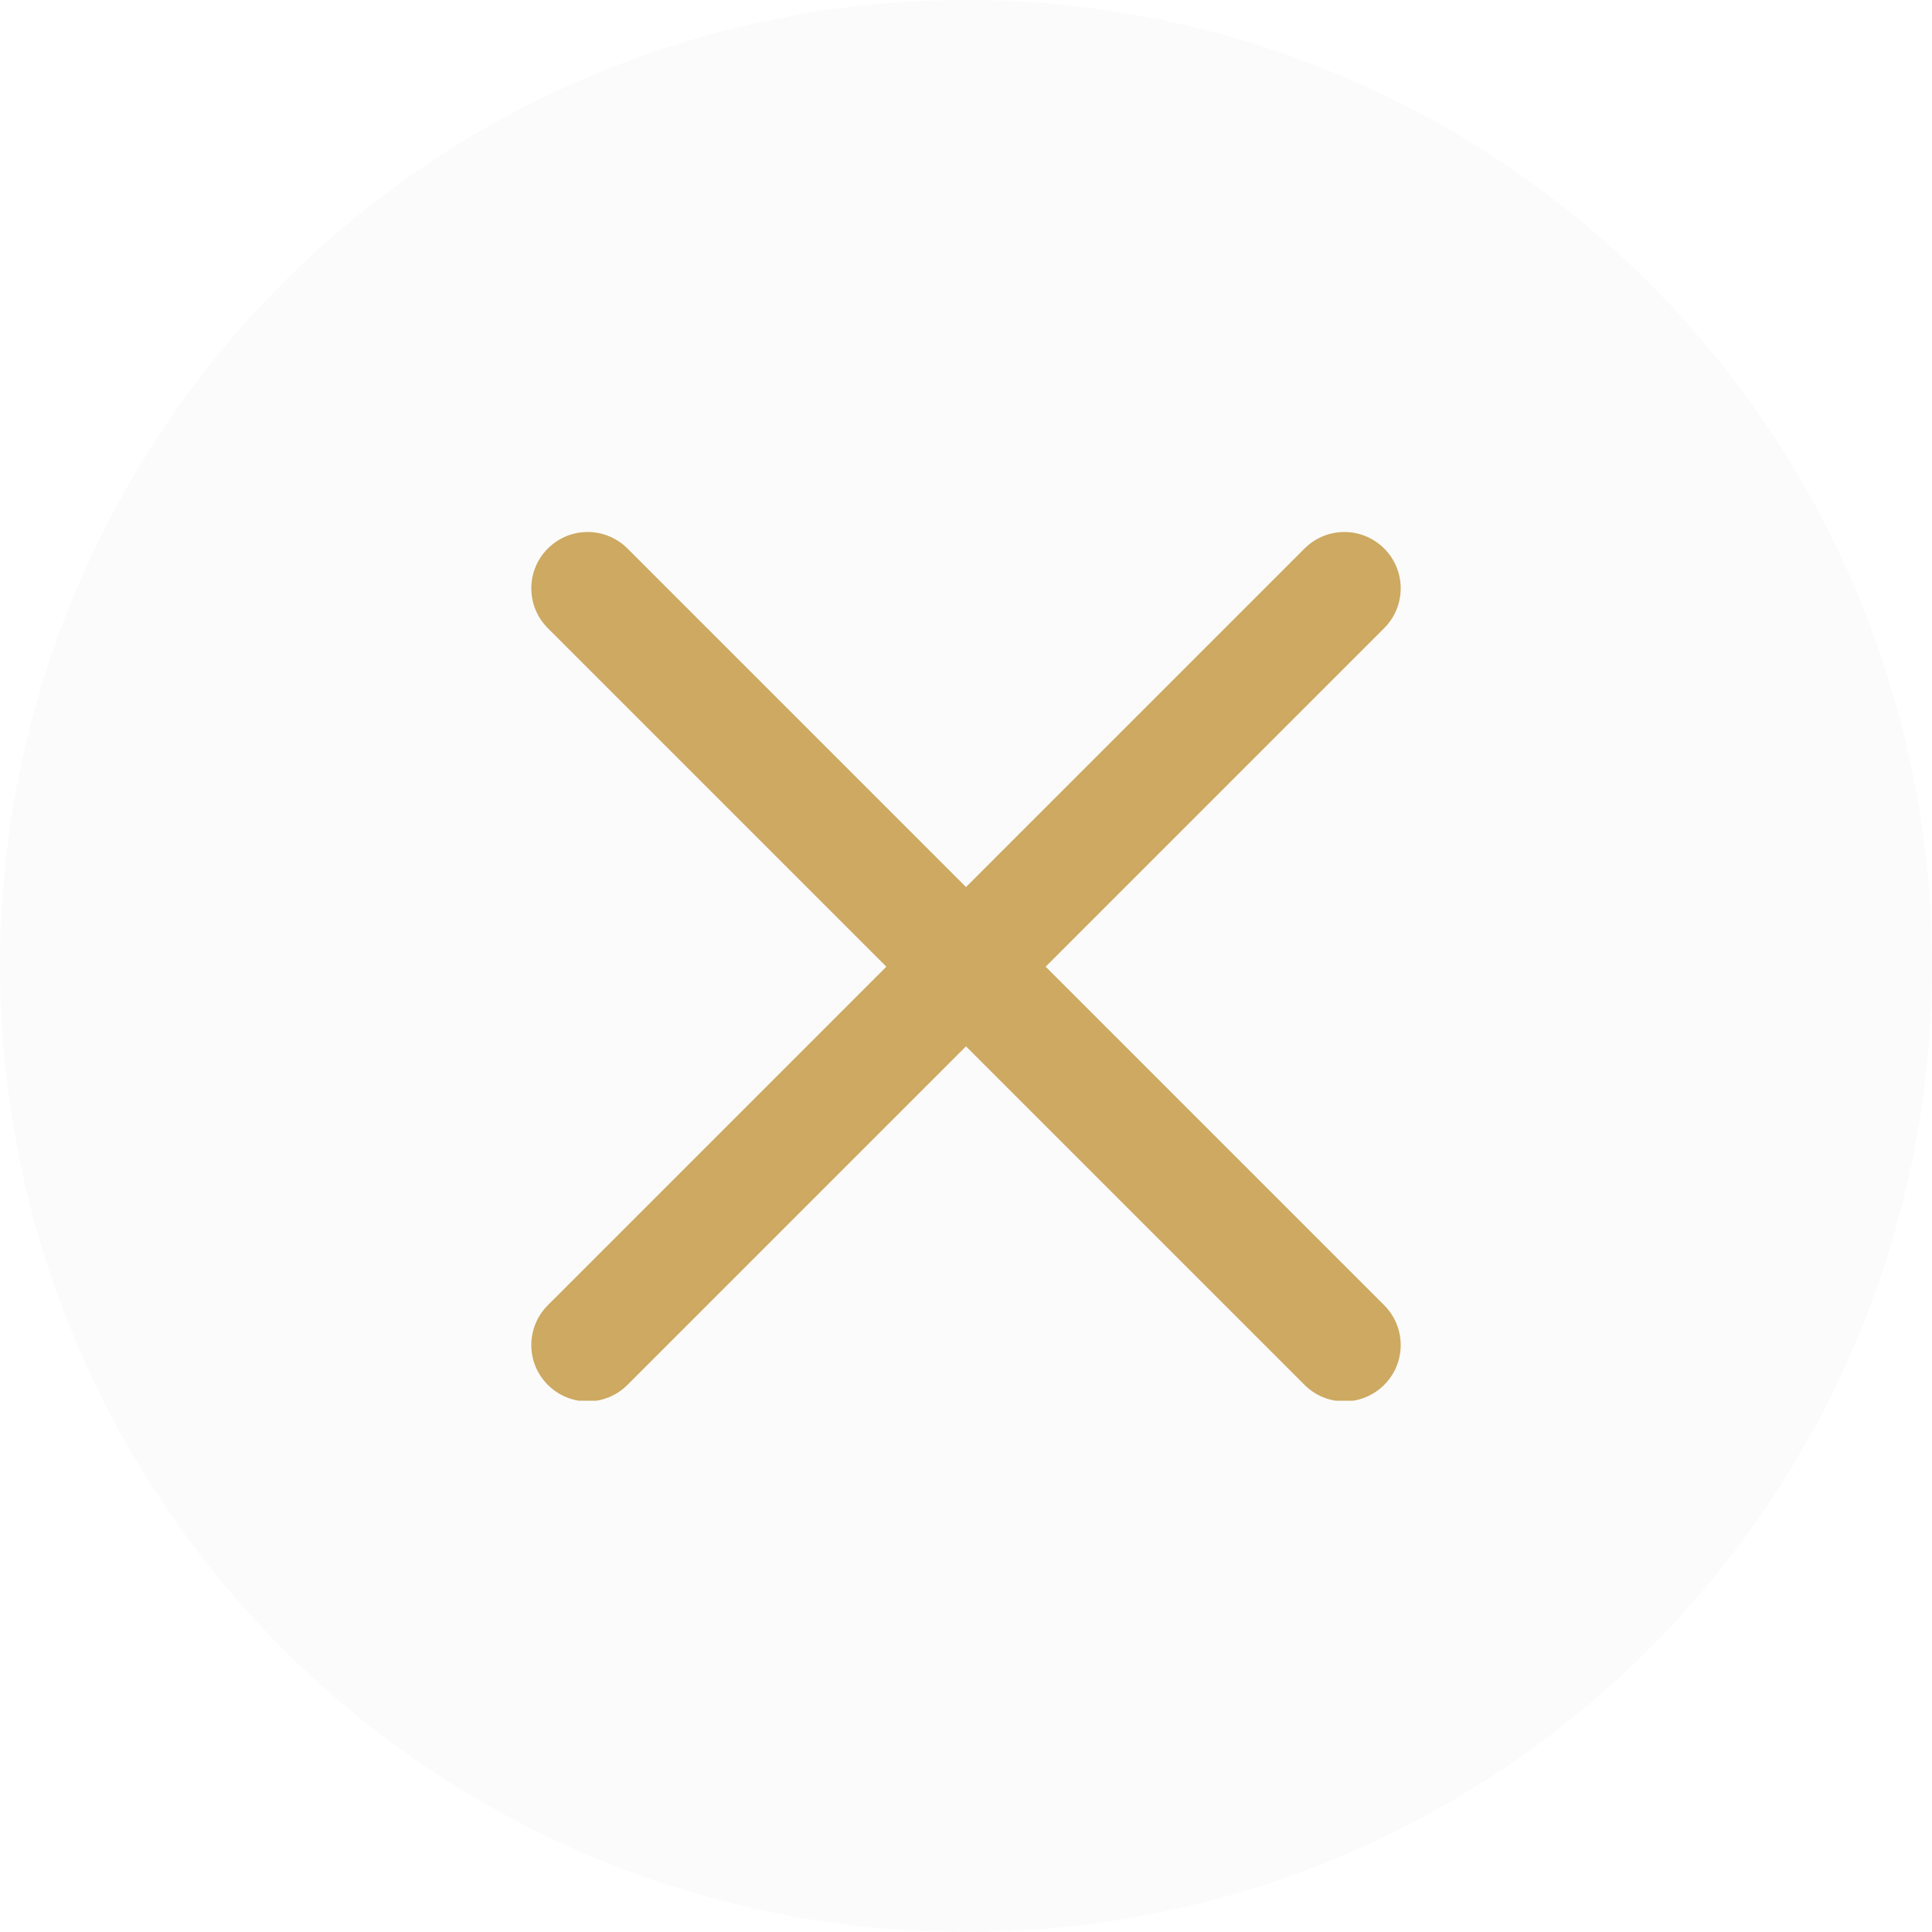 <svg width="80" height="80" viewBox="0 0 80 80" fill="none" xmlns="http://www.w3.org/2000/svg">
<circle opacity="0.1" cx="40" cy="40" r="40" fill="#D9D9D9"/>
<g clip-path="url(#clip0_146_3252)">
<path d="M43.298 40.029L57.316 26.011C58.228 25.099 58.228 23.625 57.316 22.713C56.404 21.801 54.93 21.801 54.018 22.713L40 36.731L25.982 22.713C25.07 21.801 23.596 21.801 22.684 22.713C21.772 23.625 21.772 25.099 22.684 26.011L36.702 40.029L22.684 54.047C21.772 54.959 21.772 56.434 22.684 57.345C22.901 57.562 23.158 57.734 23.441 57.851C23.724 57.969 24.027 58.029 24.333 58.029C24.93 58.029 25.527 57.8 25.982 57.345L40 43.327L54.018 57.345C54.234 57.562 54.491 57.734 54.774 57.851C55.057 57.969 55.361 58.029 55.667 58.029C56.264 58.029 56.861 57.8 57.316 57.345C58.228 56.433 58.228 54.959 57.316 54.047L43.298 40.029Z" fill="#CDA961"/>
</g>
<defs>
<clipPath id="clip0_146_3252">
<rect width="36" height="36" fill="white" transform="translate(22 22)"/>
</clipPath>
</defs>
</svg>
